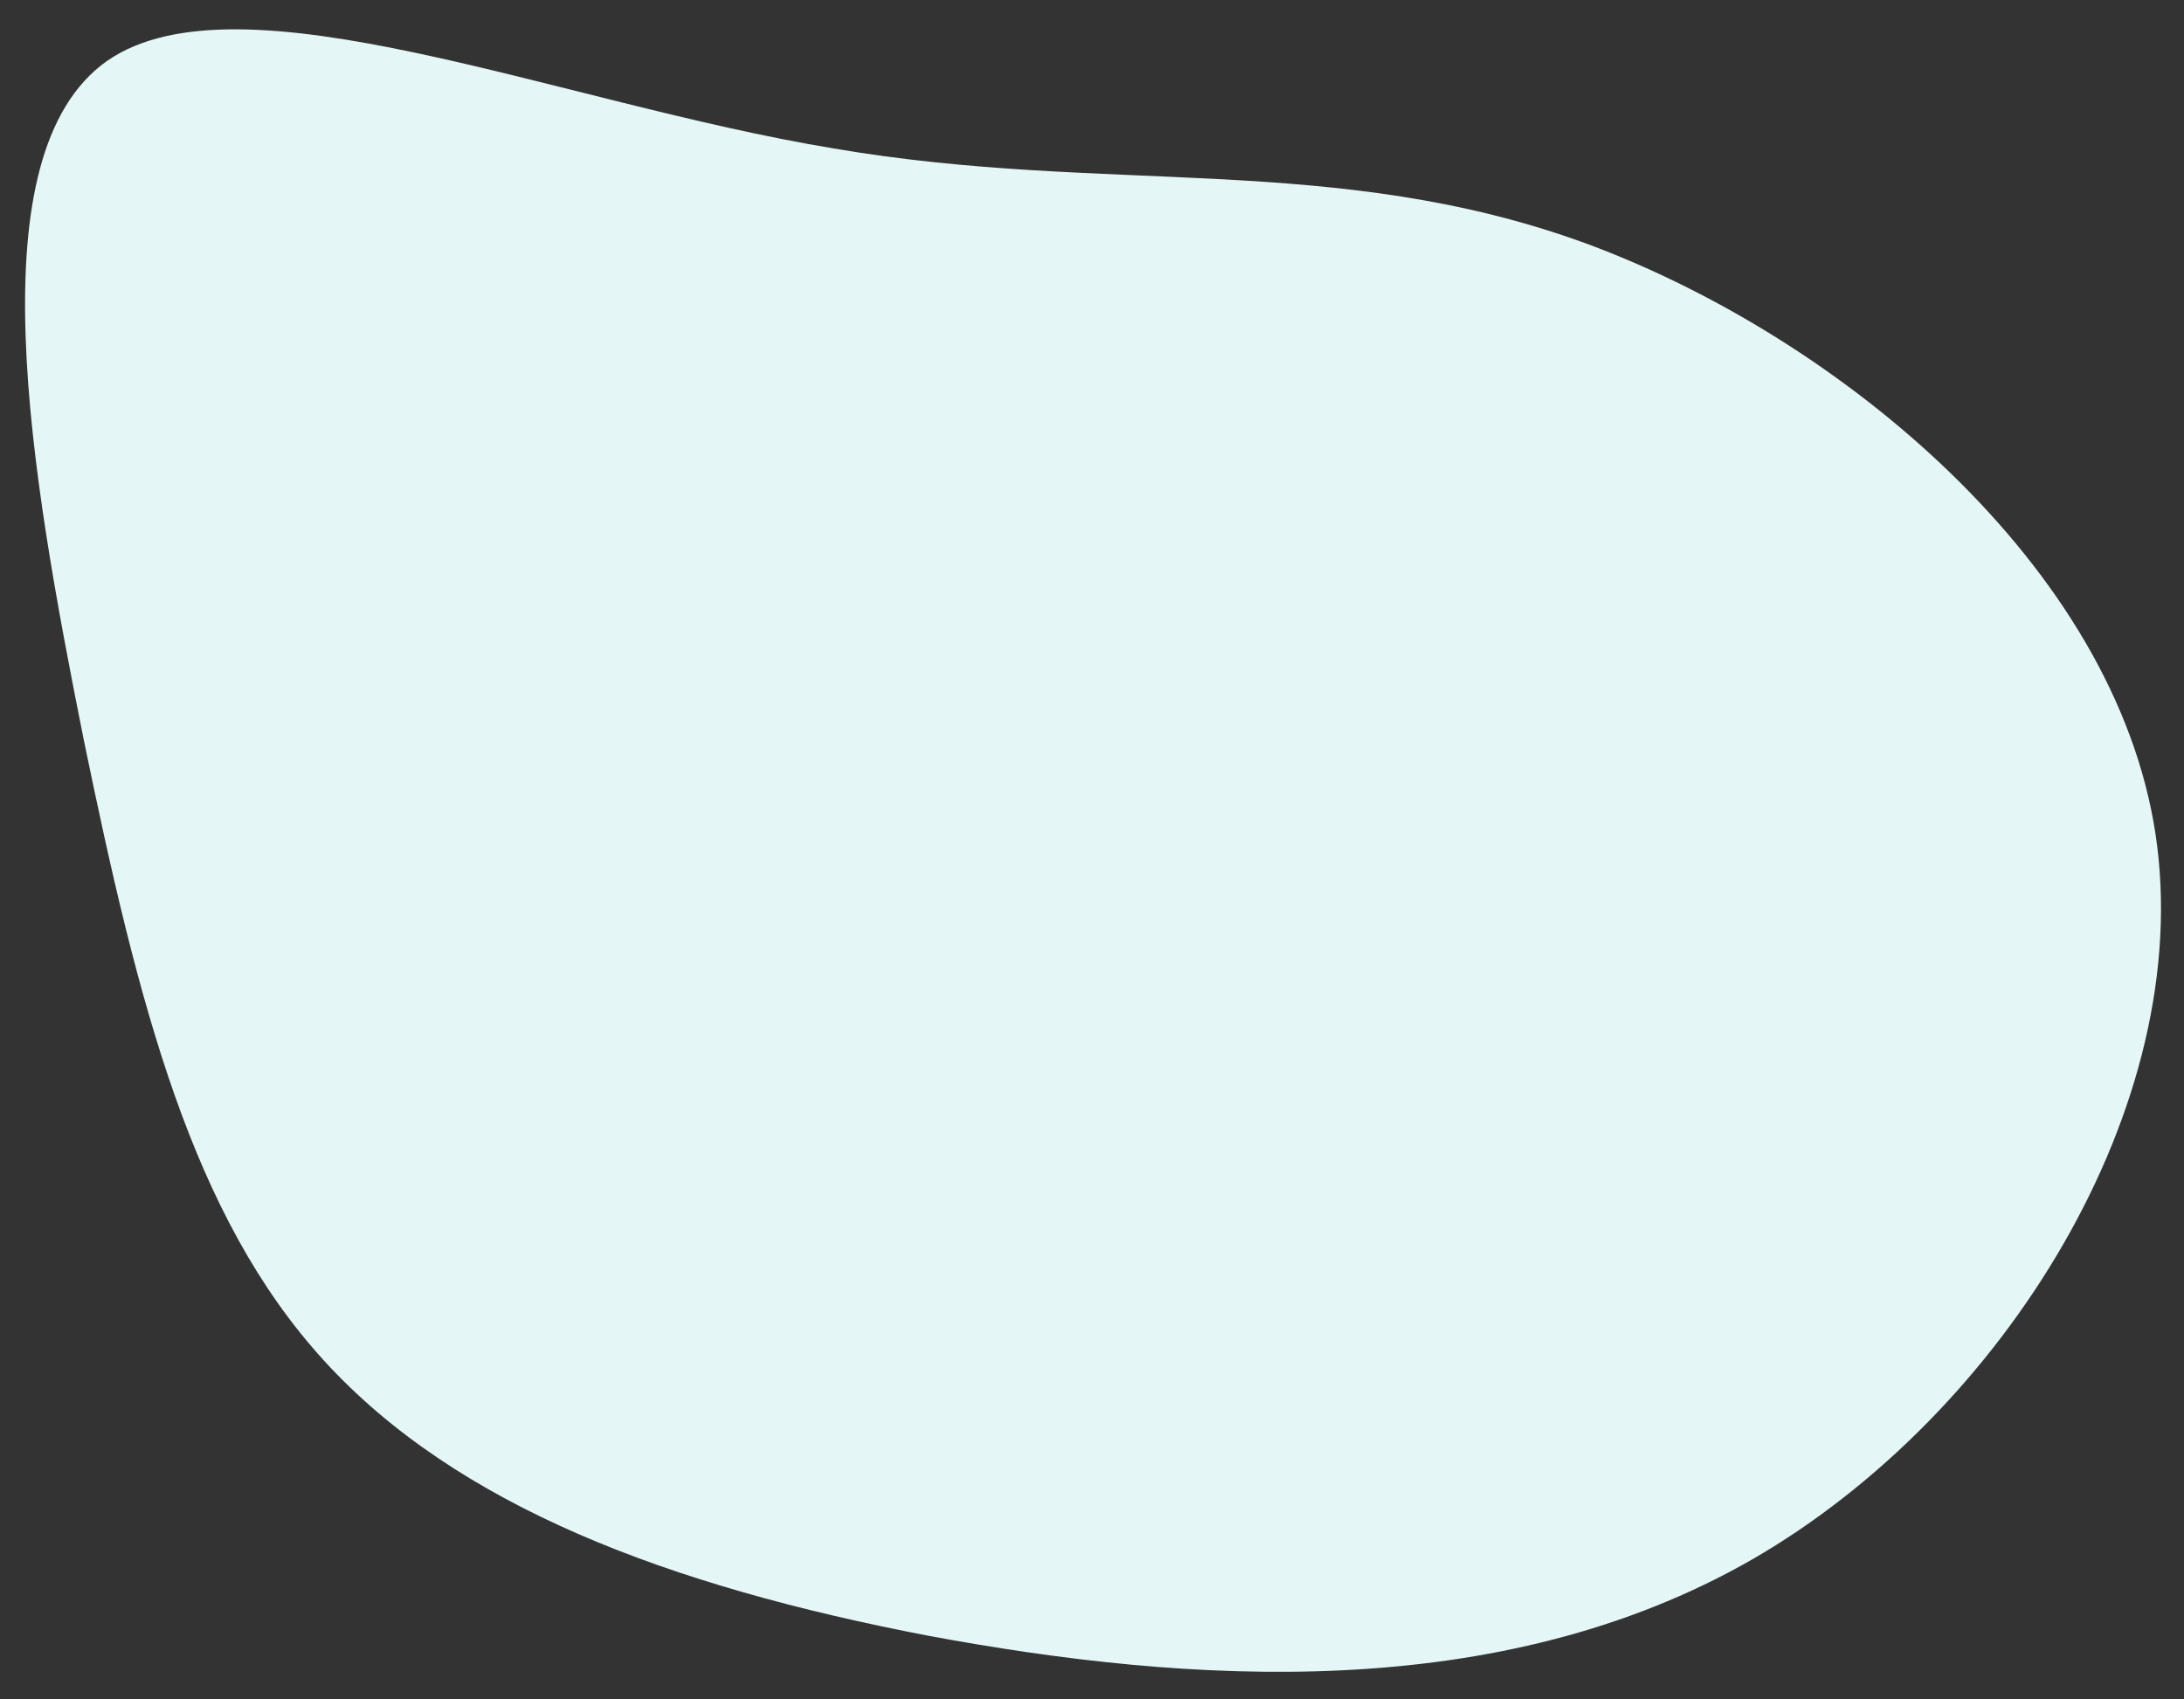 <?xml version="1.0" encoding="utf-8"?>
<!-- Generator: Adobe Illustrator 26.5.0, SVG Export Plug-In . SVG Version: 6.00 Build 0)  -->
<svg version="1.1" id="Ebene_1" xmlns="http://www.w3.org/2000/svg" xmlns:xlink="http://www.w3.org/1999/xlink" x="0px" y="0px"
	 viewBox="0 0 139.77 108.75" style="enable-background:new 0 0 139.77 108.75;" xml:space="preserve">
<rect x="0" y="0" width="139.77" height="108.75" fill="#333333" stroke="none"/>
<style type="text/css">
	.st0{fill:#E5F6F6;}
</style>
<path class="st0" d="M101.55,15.6c16.2,6,33.8,20.6,36.4,37.8c2.6,17.3-9.7,37.1-25.8,46.4c-16.2,9.3-36,8-52.7,4.9
	c-16.7-3.2-30.2-8.3-38.7-17.6S8.85,64.3,5.35,47.3c-3.4-17-7-37.4,1.5-43.4c8.5-5.9,28.9,2.7,46.5,5.6
	C70.85,12.5,85.45,9.7,101.55,15.6z"/>
</svg>
